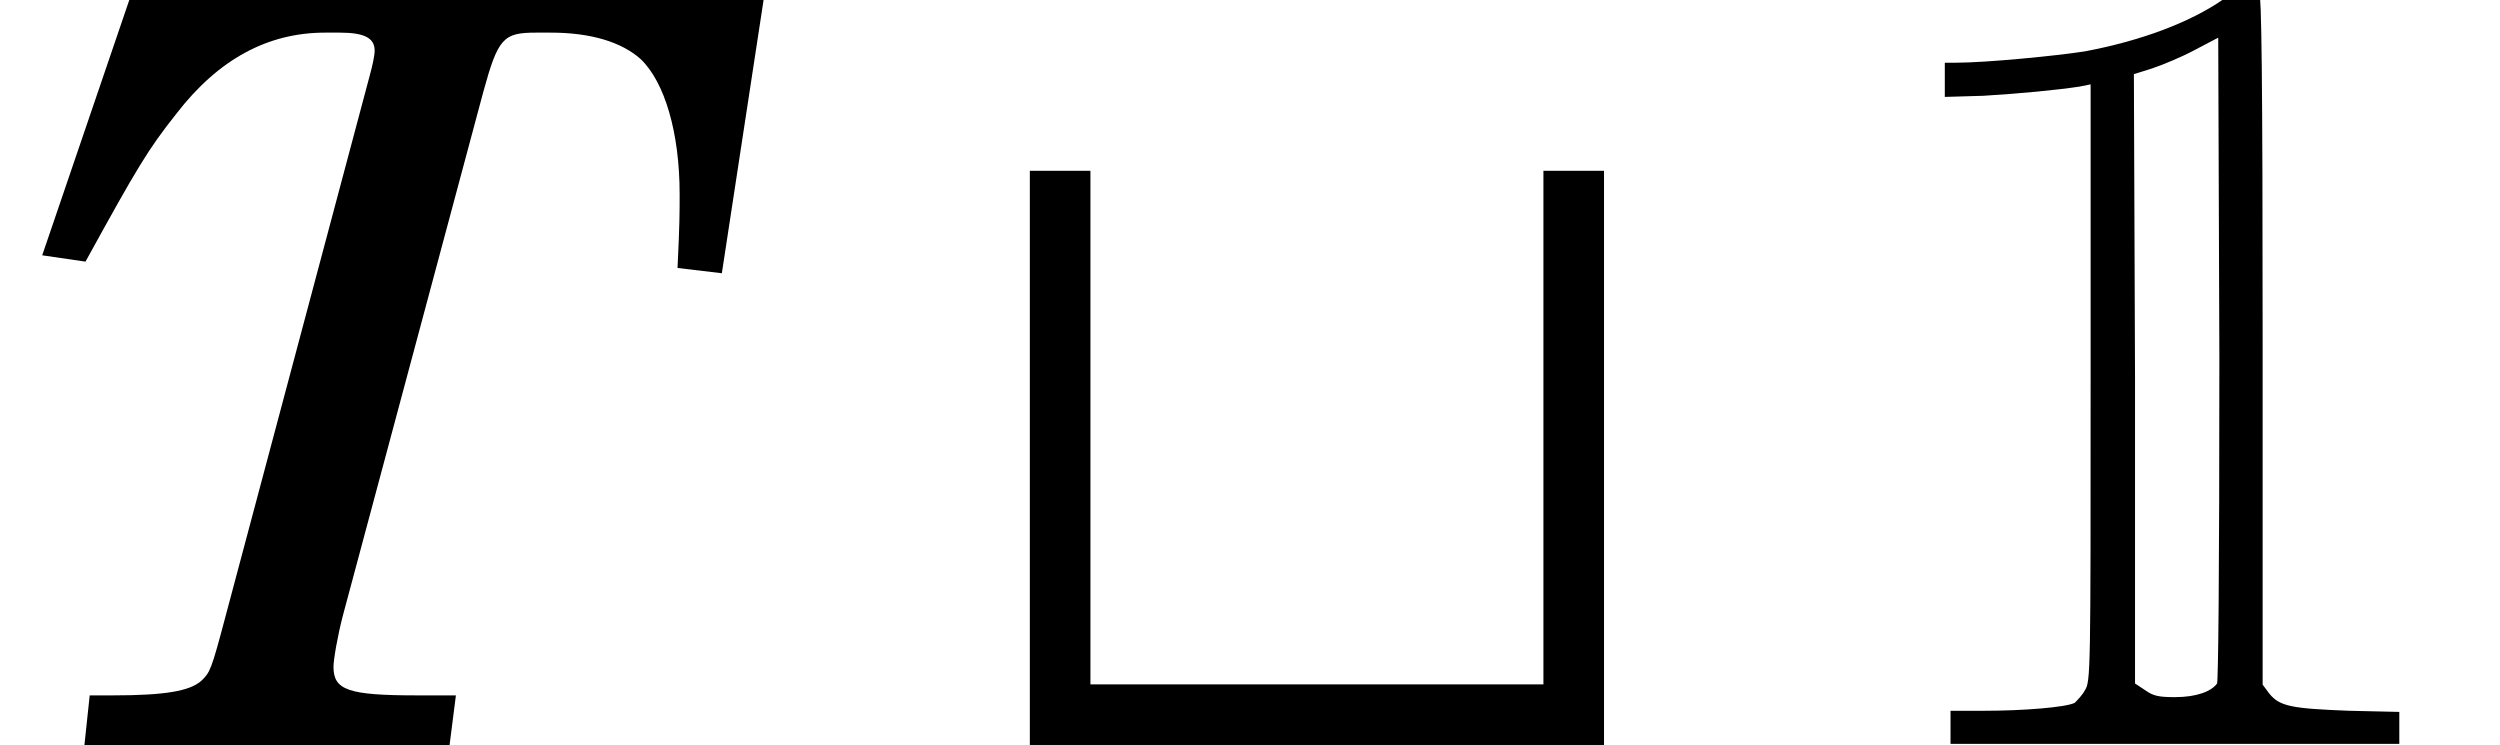 <?xml version='1.0' encoding='UTF-8'?>
<!-- This file was generated by dvisvgm 3.4.3 -->
<svg version='1.1' xmlns='http://www.w3.org/2000/svg' xmlns:xlink='http://www.w3.org/1999/xlink' width='28.427pt' height='8.472pt' viewBox='56.672 57.282 28.427 8.472'>
<defs>
<path id='g0-49' d='M4.429-8.483C4.041-8.211 3.471-8.004 2.849-7.887C2.526-7.836 1.723-7.758 1.386-7.758H1.256V-7.564V-7.369L1.697-7.382C2.124-7.408 2.526-7.447 2.785-7.486L2.914-7.512V-4.119C2.914-.816 2.914-.725 2.849-.622C2.823-.57 2.759-.505 2.733-.479C2.629-.427 2.137-.389 1.71-.389H1.321V-.194V-.013H3.872H6.424V-.194V-.376L5.854-.389C5.194-.414 5.064-.44 4.947-.583L4.87-.686V-4.611C4.87-7.615 4.857-8.535 4.831-8.561C4.766-8.639 4.598-8.6 4.429-8.483ZM4.352-.699C4.287-.609 4.119-.544 3.872-.544C3.691-.544 3.626-.557 3.536-.622L3.419-.699V-4.157L3.406-7.628L3.613-7.693C3.73-7.732 3.95-7.823 4.093-7.9L4.365-8.043L4.378-4.403C4.378-1.839 4.365-.751 4.352-.699Z'/>
<path id='g2-116' d='M6.849-6.529V-.689H1.698V-6.529H1.009V0H7.538V-6.529H6.849Z'/>
<path id='g9-84' d='M8.712-8.664H1.536L.48-5.568L.972-5.496C1.56-6.564 1.68-6.768 2.004-7.176C2.484-7.8 3.048-8.1 3.696-8.1H3.864C4.14-8.1 4.26-8.04 4.26-7.896C4.26-7.836 4.236-7.728 4.2-7.596L2.568-1.476C2.4-.84 2.388-.828 2.292-.732C2.16-.612 1.872-.564 1.284-.564H1.02L.96 0H5.112L5.184-.564H4.74C3.96-.564 3.792-.624 3.792-.888C3.792-.972 3.84-1.248 3.9-1.476L5.496-7.428C5.664-8.04 5.724-8.1 6.096-8.1H6.264C6.72-8.1 7.068-7.992 7.284-7.8C7.56-7.536 7.728-6.96 7.728-6.264C7.728-6.048 7.728-5.916 7.704-5.424L8.208-5.364L8.712-8.664Z'/>
</defs>
<g id='page1'>
<use x='56.672' y='65.753' xlink:href='#g9-84'/>
<use x='67.373' y='65.753' xlink:href='#g2-116'/>
<use x='77.53' y='65.753' xlink:href='#g0-49'/>
</g>
</svg>